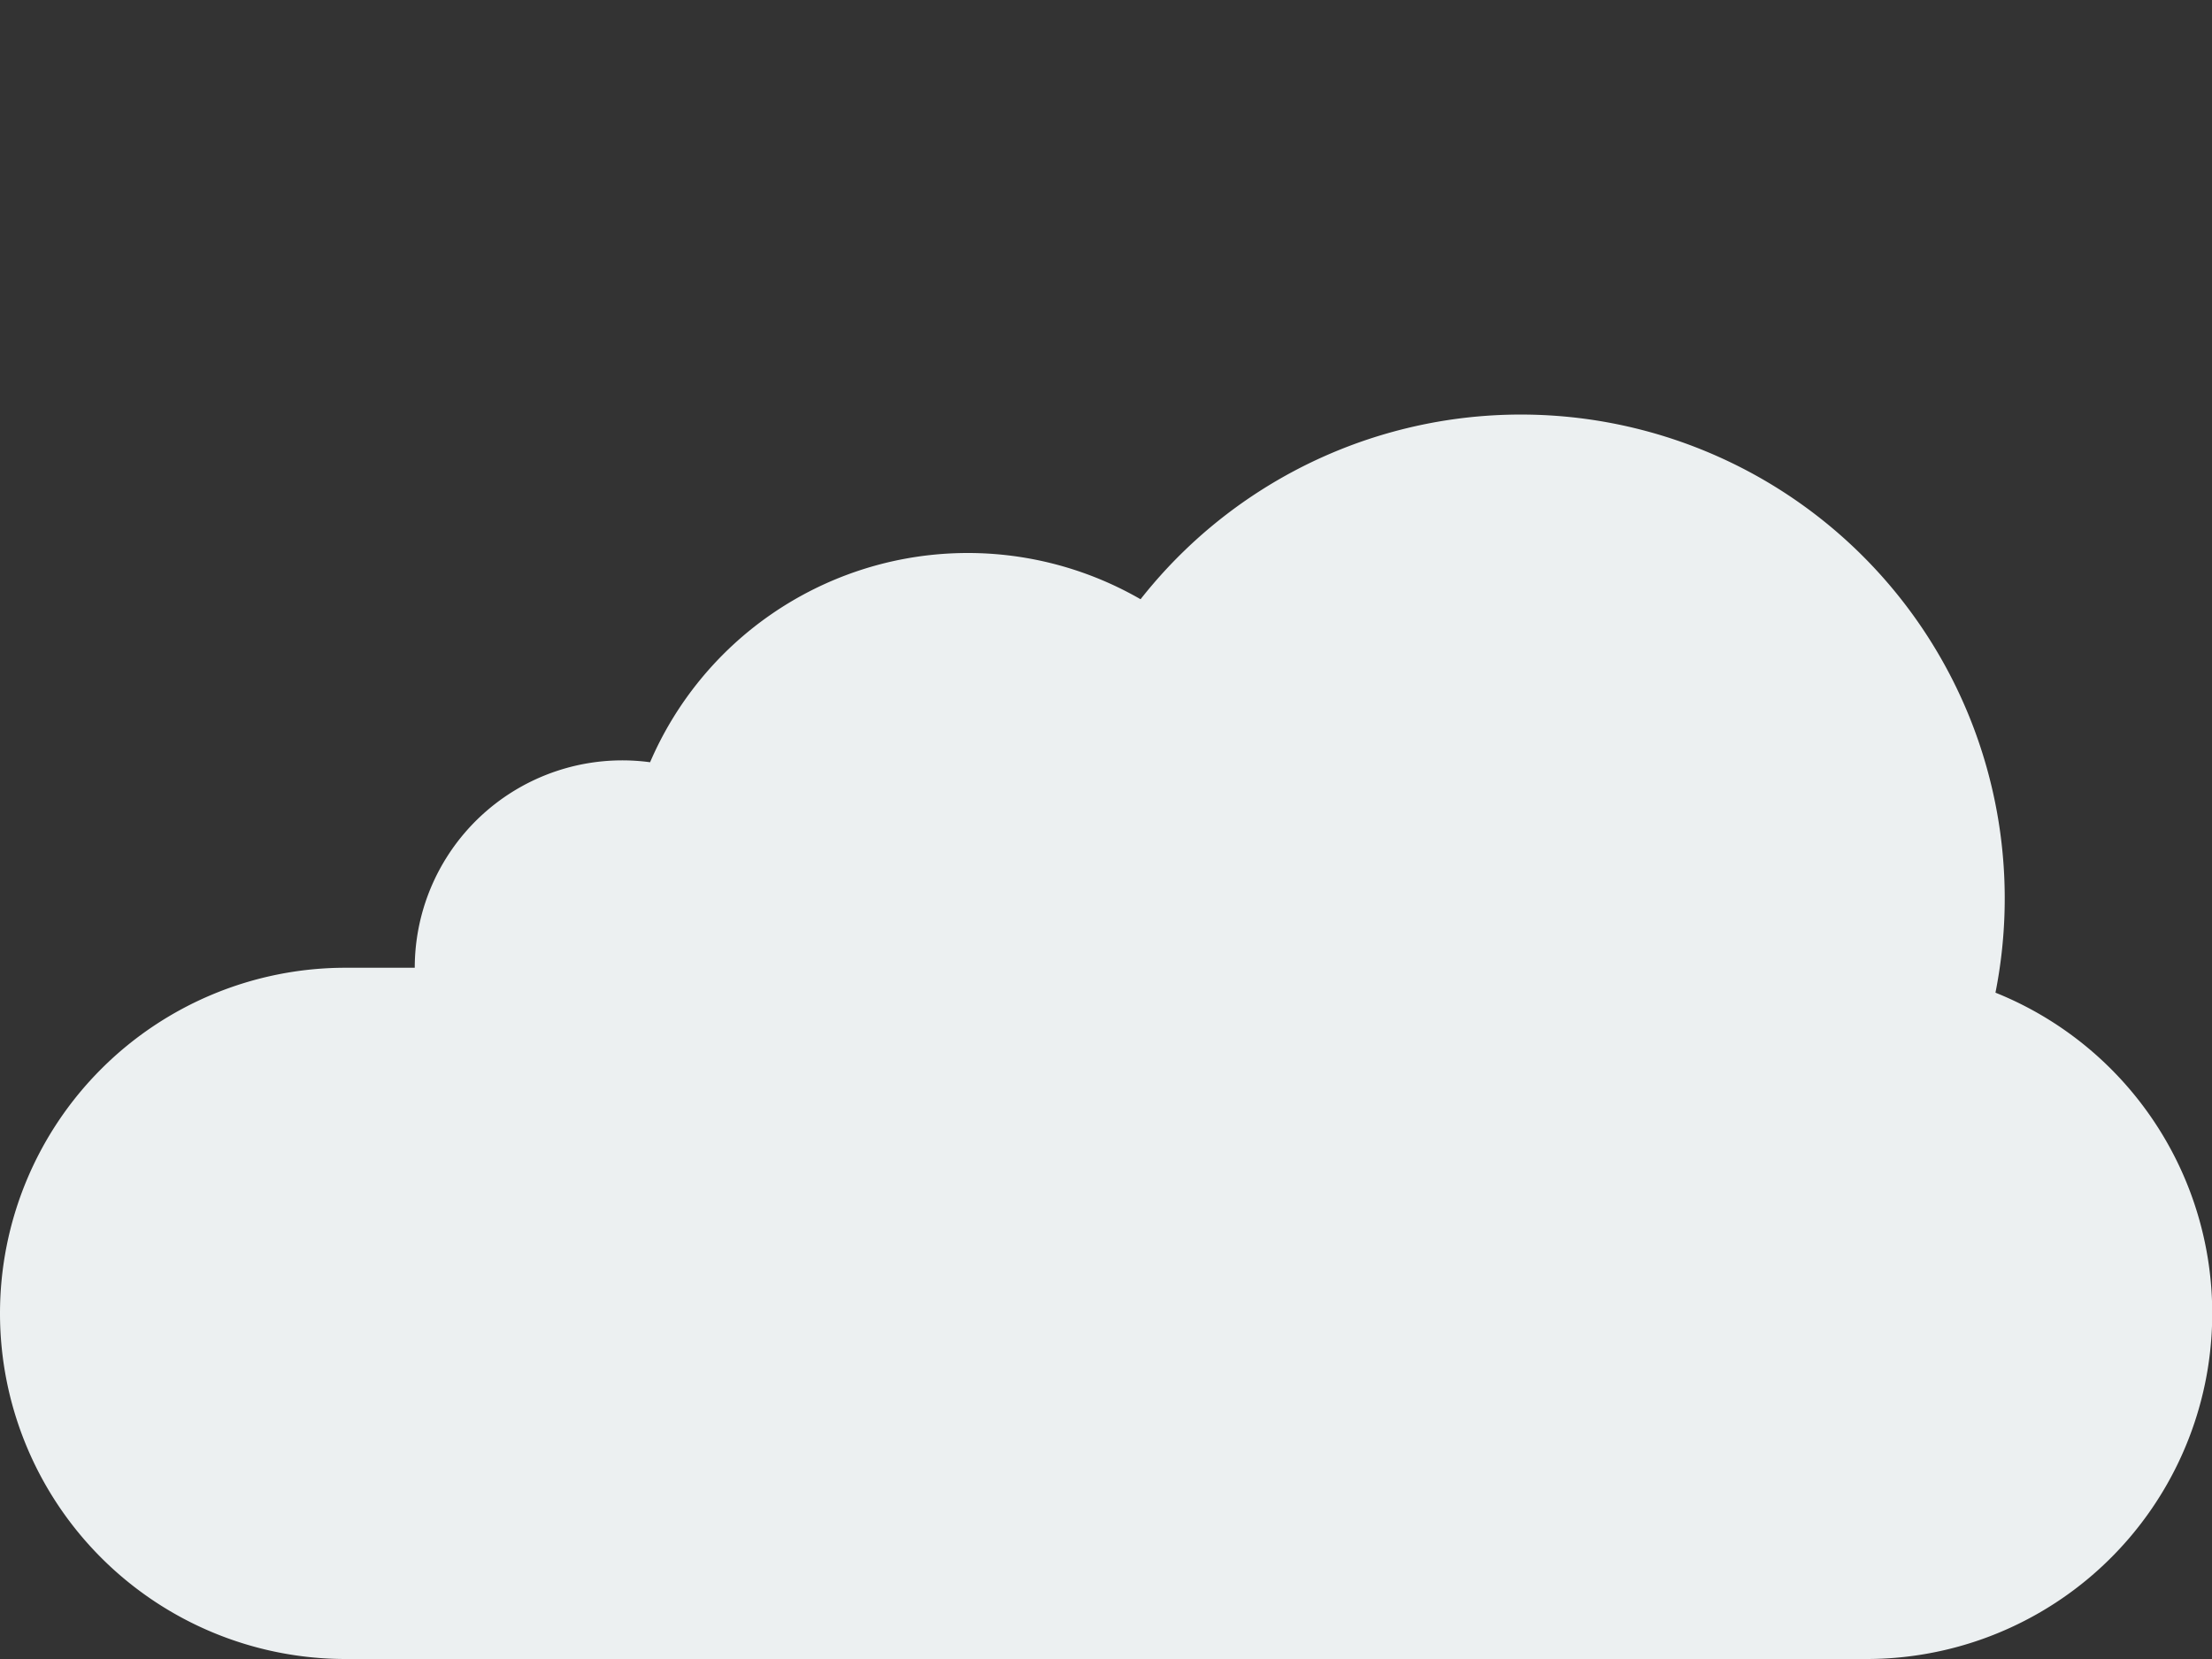 <?xml version="1.0" encoding="UTF-8" standalone="no"?> <svg id="Cloud" data-name="Cloud" xmlns="http://www.w3.org/2000/svg" width="64" height="48" viewBox="0 0 64 48">
  <rect x="0" y="0" width="64" height="48" fill="#333333" stroke="none"/>
  <path id="Rectangle_213" data-name="Rectangle 213" d="M10,36a10,10,0,1,1,0-20h2a6.005,6.005,0,0,1,6.809-5.946A10.006,10.006,0,0,1,33,5.338,14,14,0,0,1,57.735,16.721,10,10,0,0,1,54,36Z" transform="translate(0 12)" fill="#ecf0f1"/>
</svg>